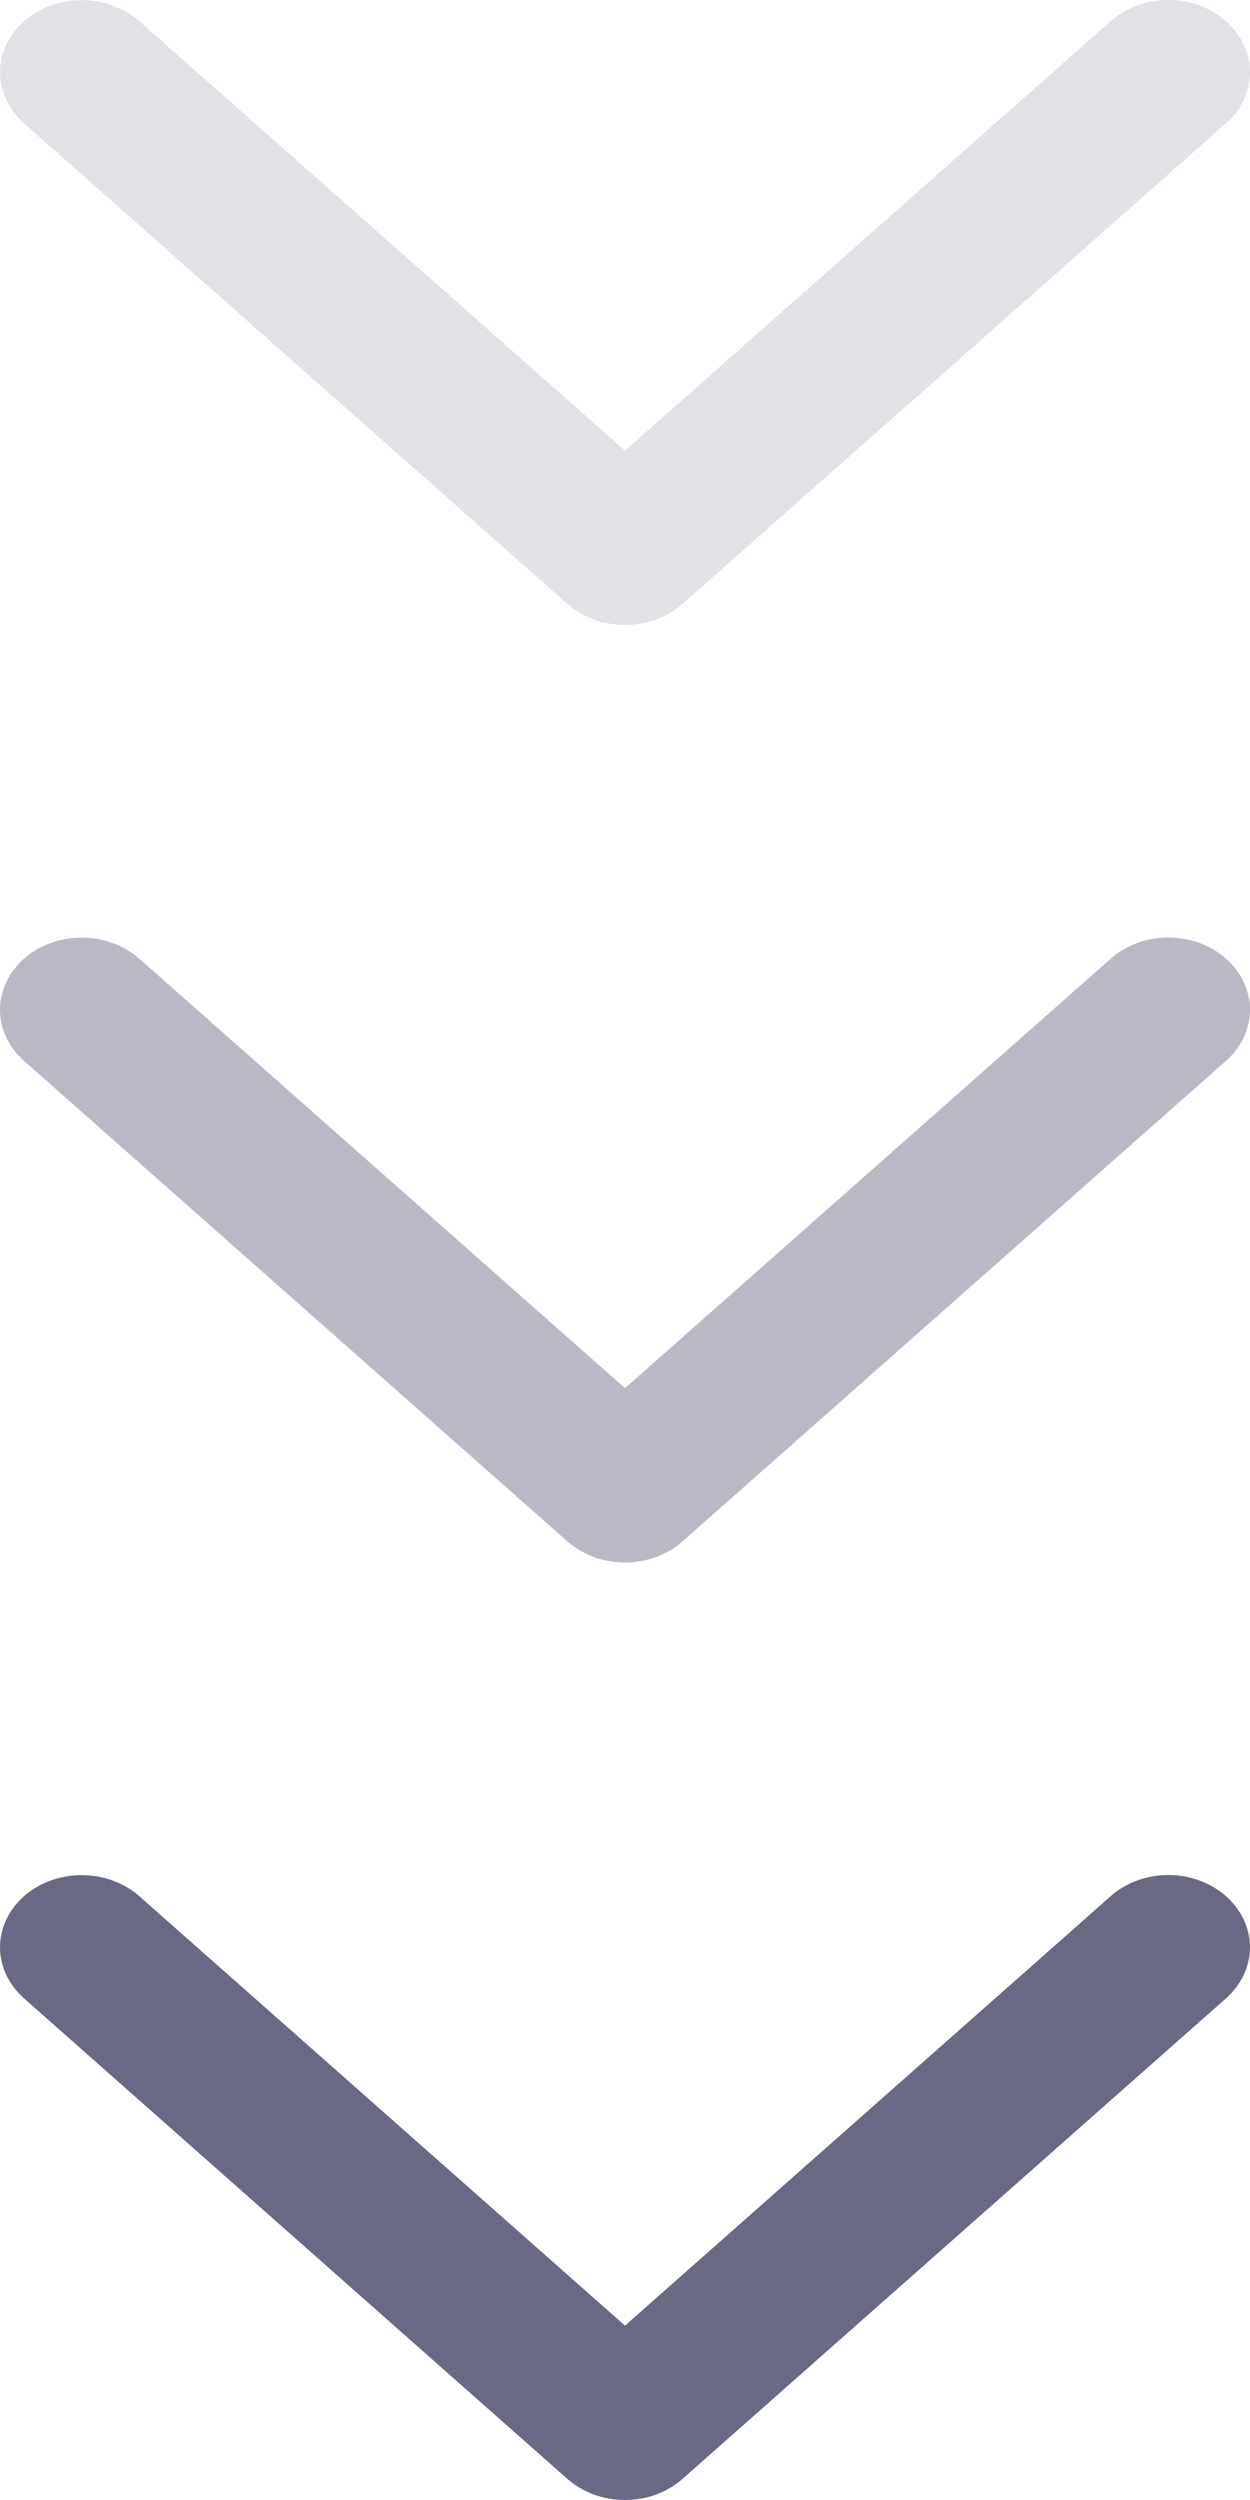 <svg width="8" height="16" viewBox="0 0 8 16" fill="none" xmlns="http://www.w3.org/2000/svg">
<path d="M7.847 0.136C7.895 0.179 7.934 0.23 7.96 0.286C7.986 0.342 8 0.402 8 0.463C8 0.523 7.986 0.583 7.96 0.639C7.934 0.696 7.895 0.746 7.847 0.789L4.369 3.864C4.321 3.907 4.263 3.941 4.2 3.965C4.136 3.988 4.068 4 4 4C3.931 4 3.863 3.988 3.8 3.965C3.736 3.941 3.679 3.907 3.63 3.864L0.153 0.789C0.105 0.746 0.066 0.695 0.04 0.639C0.014 0.583 7.22985e-10 0.523 0 0.463C-7.22985e-10 0.402 0.014 0.342 0.04 0.286C0.066 0.23 0.105 0.179 0.153 0.136C0.202 0.093 0.259 0.059 0.323 0.036C0.386 0.012 0.454 0.001 0.523 0.001C0.591 0.001 0.659 0.012 0.722 0.036C0.786 0.059 0.843 0.093 0.892 0.136L4 2.884L7.109 0.135C7.157 0.092 7.215 0.058 7.278 0.035C7.341 0.012 7.409 -0 7.478 7.19986e-07C7.546 0 7.614 0.012 7.678 0.035C7.741 0.059 7.798 0.093 7.847 0.136Z" fill="#E1E2E7"/>
<path d="M7.847 6.136C7.895 6.179 7.934 6.23 7.96 6.286C7.986 6.342 8 6.402 8 6.463C8 6.523 7.986 6.583 7.96 6.639C7.934 6.696 7.895 6.746 7.847 6.789L4.369 9.864C4.321 9.907 4.263 9.941 4.2 9.965C4.136 9.988 4.068 10 4 10C3.931 10 3.863 9.988 3.8 9.965C3.736 9.941 3.679 9.907 3.63 9.864L0.153 6.789C0.105 6.746 0.066 6.695 0.04 6.639C0.014 6.583 7.22985e-10 6.523 0 6.463C-7.22985e-10 6.402 0.014 6.342 0.04 6.286C0.066 6.23 0.105 6.179 0.153 6.136C0.202 6.093 0.259 6.059 0.323 6.036C0.386 6.012 0.454 6.001 0.523 6.001C0.591 6.001 0.659 6.012 0.722 6.036C0.786 6.059 0.843 6.093 0.892 6.136L4 8.884L7.109 6.135C7.157 6.092 7.215 6.058 7.278 6.035C7.341 6.012 7.409 6 7.478 6C7.546 6 7.614 6.012 7.678 6.035C7.741 6.059 7.798 6.093 7.847 6.136Z" fill="#B9B9C6"/>
<path d="M7.847 12.136C7.895 12.179 7.934 12.23 7.96 12.286C7.986 12.342 8 12.402 8 12.463C8 12.523 7.986 12.583 7.96 12.639C7.934 12.695 7.895 12.746 7.847 12.789L4.369 15.864C4.321 15.907 4.263 15.941 4.2 15.965C4.136 15.988 4.068 16 4 16C3.931 16 3.863 15.988 3.8 15.965C3.736 15.941 3.679 15.907 3.63 15.864L0.153 12.789C0.105 12.746 0.066 12.695 0.04 12.639C0.014 12.583 7.22985e-10 12.523 0 12.463C-7.22985e-10 12.402 0.014 12.342 0.04 12.286C0.066 12.23 0.105 12.179 0.153 12.136C0.202 12.093 0.259 12.059 0.323 12.036C0.386 12.012 0.454 12.001 0.523 12.001C0.591 12.001 0.659 12.012 0.722 12.036C0.786 12.059 0.843 12.093 0.892 12.136L4 14.884L7.109 12.135C7.157 12.092 7.215 12.058 7.278 12.035C7.341 12.012 7.409 12 7.478 12C7.546 12 7.614 12.012 7.678 12.036C7.741 12.059 7.798 12.093 7.847 12.136Z" fill="#696986"/>
</svg>
